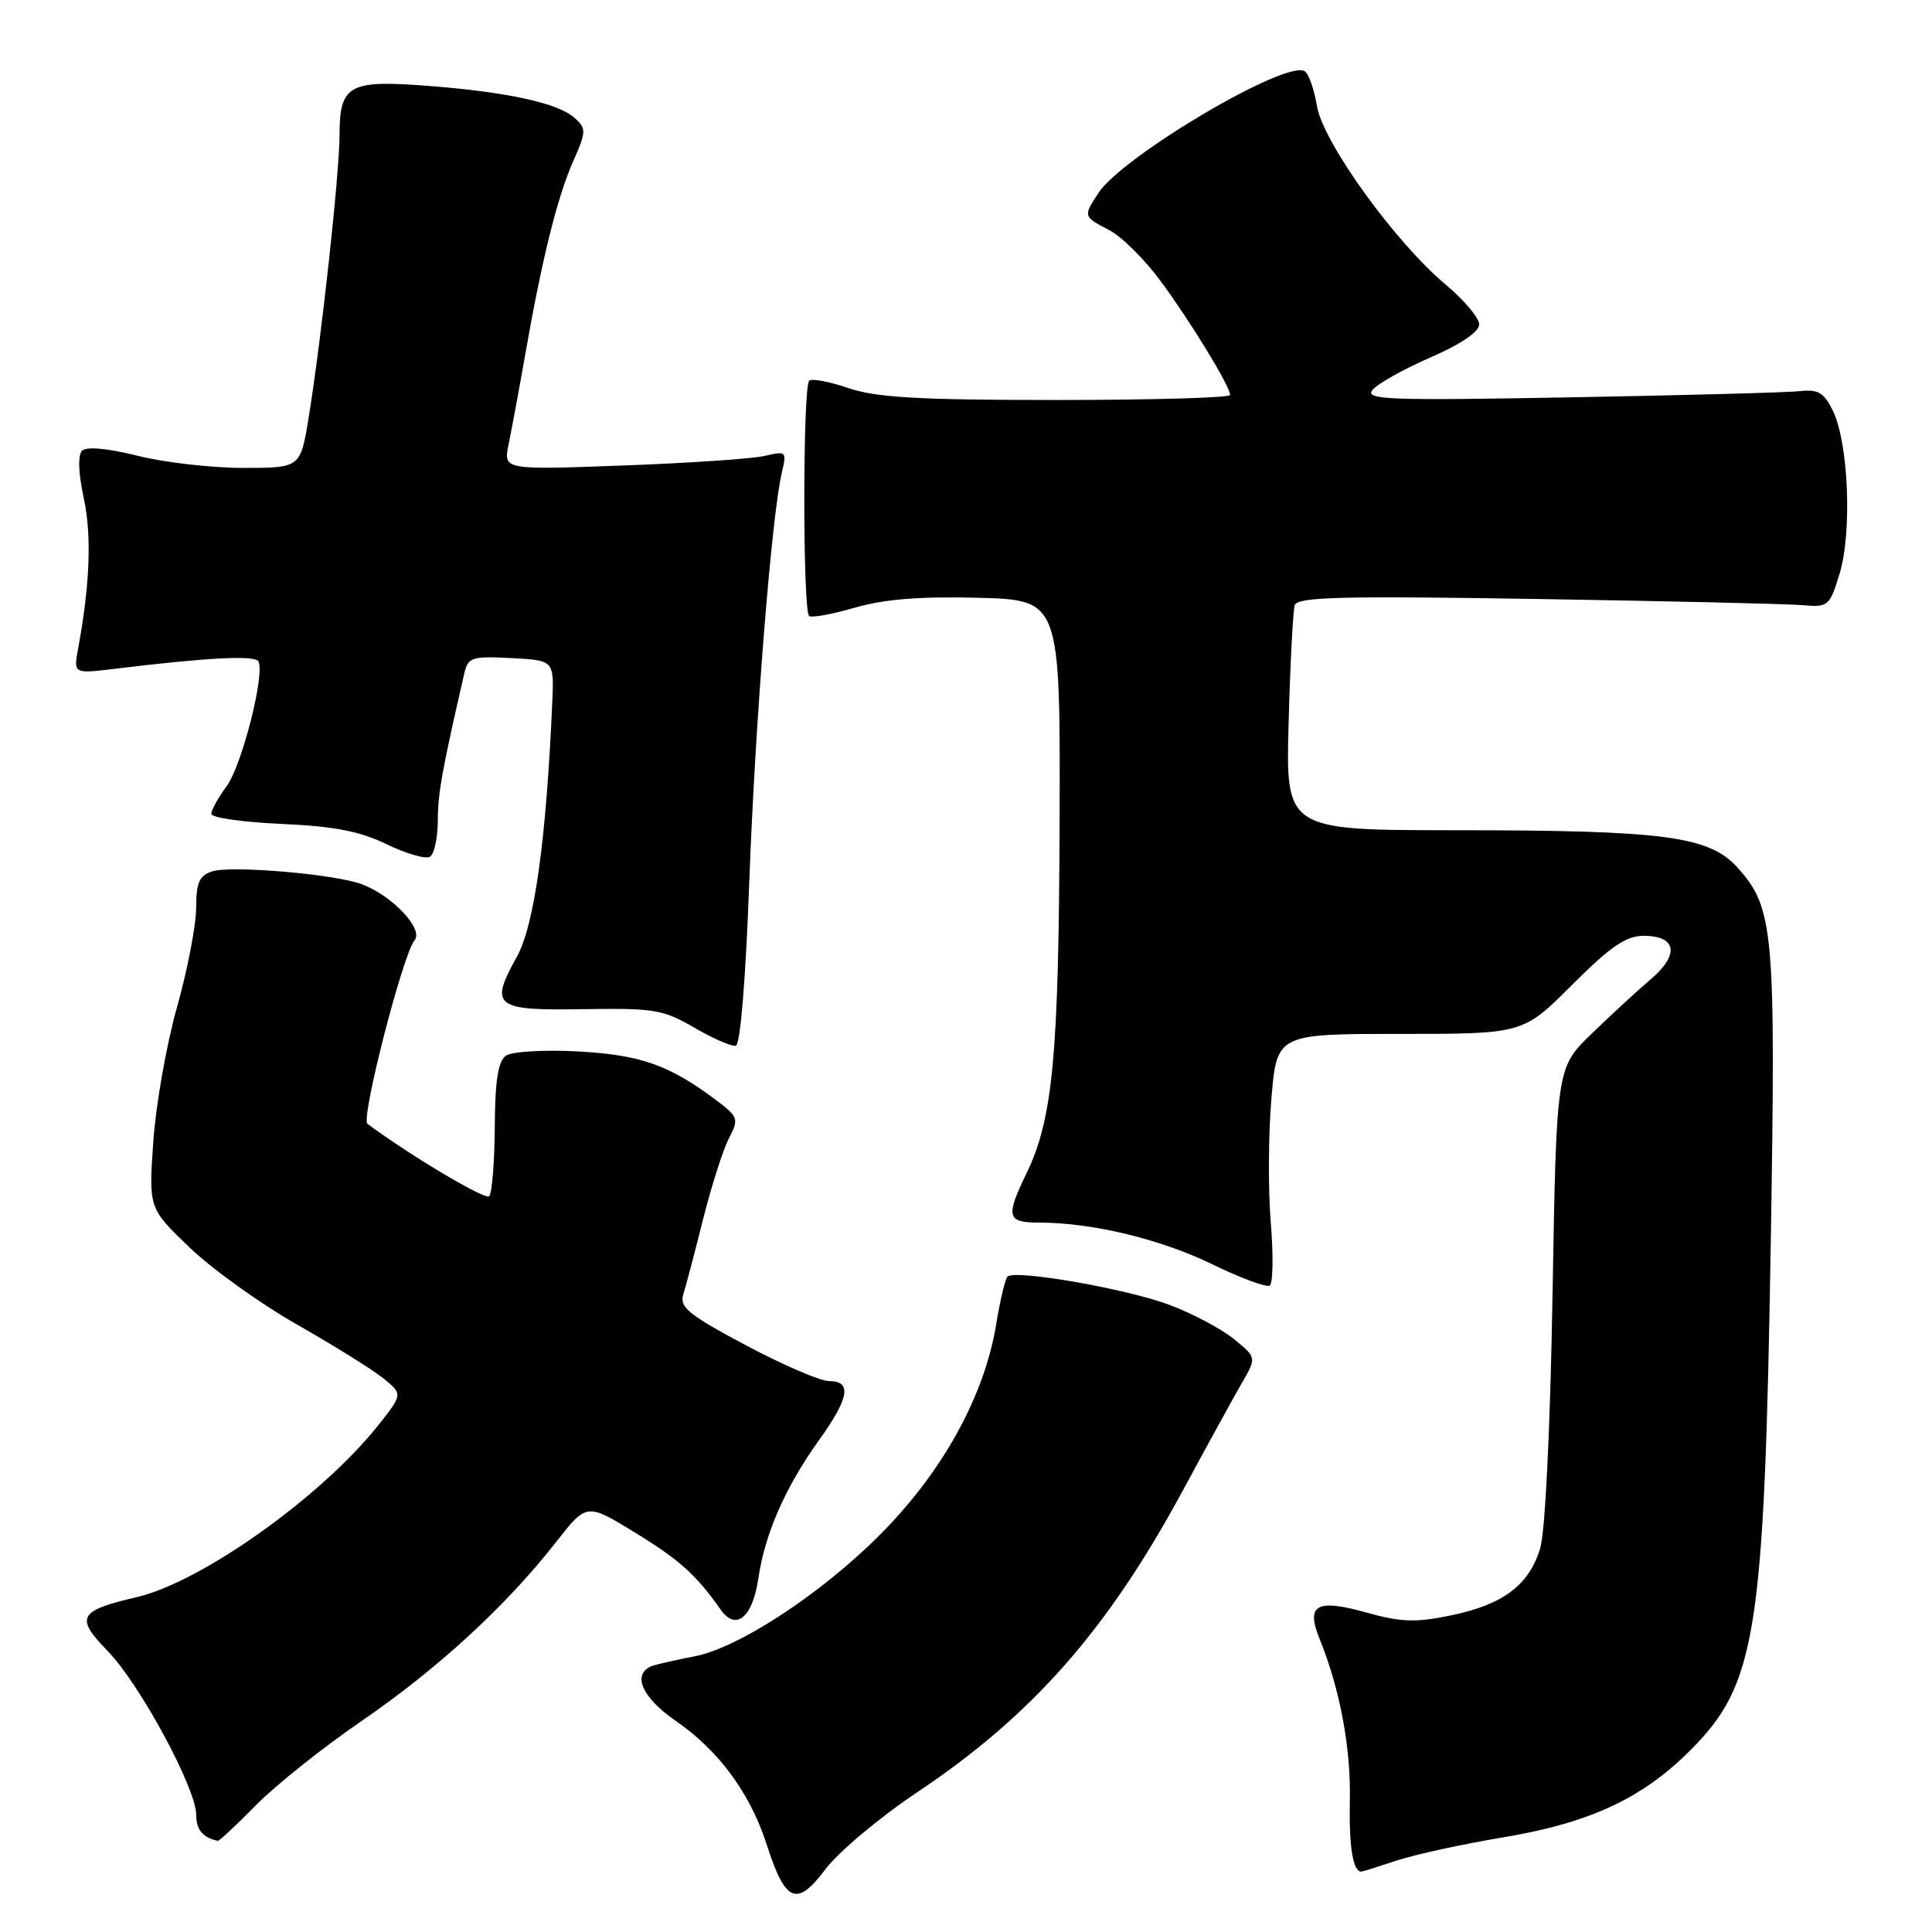 <?xml version="1.0" encoding="UTF-8" standalone="no"?>
<!DOCTYPE svg PUBLIC "-//W3C//DTD SVG 1.1//EN" "http://www.w3.org/Graphics/SVG/1.1/DTD/svg11.dtd" >
<svg xmlns="http://www.w3.org/2000/svg" xmlns:xlink="http://www.w3.org/1999/xlink" version="1.1" viewBox="0 0 256 256">
 <g >
 <path fill="currentColor"
d=" M 121.51 237.50 C 136.76 227.32 146.76 215.97 156.73 197.50 C 160.00 191.45 163.54 185.01 164.59 183.19 C 166.50 179.88 166.50 179.88 163.50 177.43 C 161.85 176.09 158.04 174.06 155.02 172.92 C 149.33 170.78 134.48 168.18 133.50 169.16 C 133.19 169.47 132.52 172.29 132.01 175.42 C 130.45 185.00 124.87 195.10 116.51 203.45 C 108.71 211.26 97.82 218.38 92.00 219.48 C 90.08 219.85 87.71 220.37 86.75 220.64 C 83.59 221.53 84.83 224.79 89.56 228.04 C 95.22 231.94 99.38 237.58 101.56 244.32 C 104.07 252.12 105.55 252.76 109.37 247.69 C 111.11 245.38 116.57 240.80 121.51 237.50 Z  M 185.07 246.53 C 187.51 245.73 193.78 244.36 199.00 243.49 C 210.59 241.57 217.56 238.34 223.95 231.95 C 232.73 223.17 233.78 216.58 234.64 164.50 C 235.31 123.26 235.05 120.30 230.20 114.93 C 226.47 110.80 220.49 110.01 192.93 110.01 C 170.36 110.00 170.36 110.00 170.75 95.75 C 170.96 87.91 171.33 80.90 171.56 80.18 C 171.91 79.10 177.93 78.95 203.75 79.37 C 221.21 79.65 237.05 80.02 238.94 80.19 C 242.24 80.49 242.45 80.30 243.76 76.00 C 245.42 70.55 244.94 58.71 242.89 54.48 C 241.69 52.01 240.93 51.56 238.47 51.83 C 236.84 52.01 223.16 52.38 208.07 52.65 C 183.88 53.09 180.78 52.97 181.87 51.66 C 182.54 50.84 186.00 48.91 189.55 47.36 C 193.54 45.63 196.00 43.96 196.00 42.99 C 196.00 42.13 194.02 39.77 191.60 37.75 C 184.88 32.13 175.33 18.90 174.51 14.08 C 174.14 11.84 173.40 9.75 172.88 9.43 C 170.40 7.89 148.75 20.68 145.54 25.58 C 143.51 28.67 143.52 28.70 146.98 30.49 C 148.62 31.34 151.69 34.39 153.81 37.27 C 157.85 42.76 163.00 51.21 163.00 52.34 C 163.00 52.70 152.67 53.00 140.03 53.00 C 121.79 53.00 116.12 52.68 112.44 51.43 C 109.89 50.56 107.54 50.12 107.22 50.45 C 106.36 51.31 106.36 81.10 107.22 81.63 C 107.61 81.88 110.37 81.37 113.34 80.50 C 117.16 79.39 121.96 79.01 129.63 79.21 C 140.50 79.50 140.50 79.50 140.40 109.00 C 140.30 139.79 139.51 148.25 136.04 155.42 C 133.22 161.24 133.41 162.00 137.67 162.00 C 144.68 162.00 153.71 164.17 160.56 167.49 C 164.35 169.33 167.81 170.62 168.24 170.35 C 168.68 170.08 168.74 166.36 168.39 162.08 C 168.03 157.81 168.06 150.41 168.46 145.65 C 169.18 137.00 169.18 137.00 185.50 137.00 C 201.81 137.00 201.81 137.00 208.31 130.50 C 213.41 125.40 215.46 124.00 217.80 124.00 C 222.17 124.00 222.57 126.50 218.72 129.77 C 216.95 131.27 213.42 134.53 210.87 137.00 C 206.24 141.50 206.24 141.50 205.72 171.50 C 205.41 189.50 204.75 202.98 204.07 205.20 C 202.58 210.06 199.16 212.62 192.25 214.05 C 187.59 215.02 185.65 214.95 181.06 213.67 C 174.39 211.81 173.00 212.62 174.89 217.26 C 177.56 223.83 179.02 231.69 178.86 238.60 C 178.73 244.64 179.27 248.00 180.38 248.00 C 180.53 248.00 182.64 247.34 185.07 246.53 Z  M 33.86 239.25 C 36.41 236.64 42.76 231.57 47.97 228.00 C 58.04 221.09 67.07 212.78 73.69 204.32 C 77.74 199.15 77.74 199.15 84.12 203.06 C 90.03 206.68 92.24 208.66 95.48 213.27 C 97.50 216.16 99.72 214.34 100.48 209.18 C 101.35 203.23 104.06 197.05 108.50 190.86 C 112.53 185.26 112.92 183.00 109.86 183.00 C 108.69 183.00 103.72 180.86 98.82 178.25 C 91.22 174.20 90.00 173.20 90.54 171.50 C 90.89 170.40 92.07 165.91 93.17 161.53 C 94.27 157.15 95.81 152.33 96.59 150.83 C 97.93 148.23 97.85 147.99 94.75 145.67 C 88.64 141.10 84.83 139.77 76.56 139.32 C 72.12 139.08 67.85 139.33 67.06 139.87 C 66.00 140.59 65.60 143.12 65.56 149.35 C 65.53 154.01 65.19 158.14 64.82 158.51 C 64.30 159.04 54.38 153.14 48.69 148.91 C 47.78 148.23 53.36 126.48 54.94 124.58 C 56.15 123.11 51.99 118.69 47.96 117.17 C 44.42 115.83 30.68 114.65 28.12 115.46 C 26.41 116.01 26.00 116.94 25.99 120.32 C 25.98 122.62 24.84 128.55 23.44 133.50 C 22.05 138.45 20.64 146.46 20.31 151.30 C 19.70 160.09 19.70 160.09 25.12 165.30 C 28.10 168.16 34.50 172.75 39.34 175.50 C 44.17 178.25 49.31 181.45 50.76 182.61 C 53.38 184.73 53.38 184.73 50.14 188.83 C 42.64 198.29 26.72 209.63 18.11 211.63 C 10.39 213.43 9.92 214.31 14.26 218.76 C 18.49 223.08 26.00 236.98 26.00 240.47 C 26.00 242.45 26.85 243.48 28.86 243.92 C 29.05 243.96 31.30 241.86 33.86 239.25 Z  M 99.28 116.92 C 100.05 95.92 102.24 68.33 103.60 62.61 C 104.26 59.82 104.18 59.74 101.39 60.40 C 99.80 60.78 91.34 61.36 82.60 61.68 C 66.70 62.27 66.70 62.27 67.39 58.89 C 67.78 57.02 68.77 51.67 69.59 47.00 C 71.84 34.19 73.84 26.16 75.93 21.42 C 77.70 17.43 77.71 17.05 76.14 15.63 C 73.96 13.65 67.21 12.18 56.60 11.37 C 46.24 10.57 45.00 11.26 44.99 17.87 C 44.98 23.03 42.60 44.84 40.91 55.25 C 39.82 62.00 39.82 62.00 32.22 62.00 C 28.05 62.00 21.74 61.28 18.22 60.39 C 14.25 59.40 11.46 59.14 10.88 59.72 C 10.30 60.30 10.38 62.69 11.10 66.01 C 12.16 70.96 11.92 77.43 10.36 85.89 C 9.73 89.28 9.73 89.28 15.12 88.63 C 27.38 87.13 33.76 86.80 34.23 87.63 C 35.16 89.24 32.05 101.44 30.02 104.19 C 28.91 105.69 28.00 107.33 28.00 107.84 C 28.00 108.35 32.16 108.94 37.25 109.17 C 44.24 109.48 47.65 110.13 51.22 111.86 C 53.82 113.12 56.41 113.87 56.97 113.52 C 57.54 113.17 58.01 111.00 58.01 108.69 C 58.03 105.06 58.59 101.96 61.53 89.20 C 62.02 87.09 62.52 86.93 67.74 87.20 C 73.42 87.50 73.42 87.50 73.18 93.00 C 72.39 111.27 70.81 122.60 68.48 126.79 C 64.82 133.38 65.51 133.92 77.34 133.72 C 86.65 133.57 87.88 133.77 92.00 136.17 C 94.47 137.61 96.95 138.69 97.50 138.56 C 98.10 138.43 98.81 129.73 99.28 116.92 Z "/>
</g>
</svg>